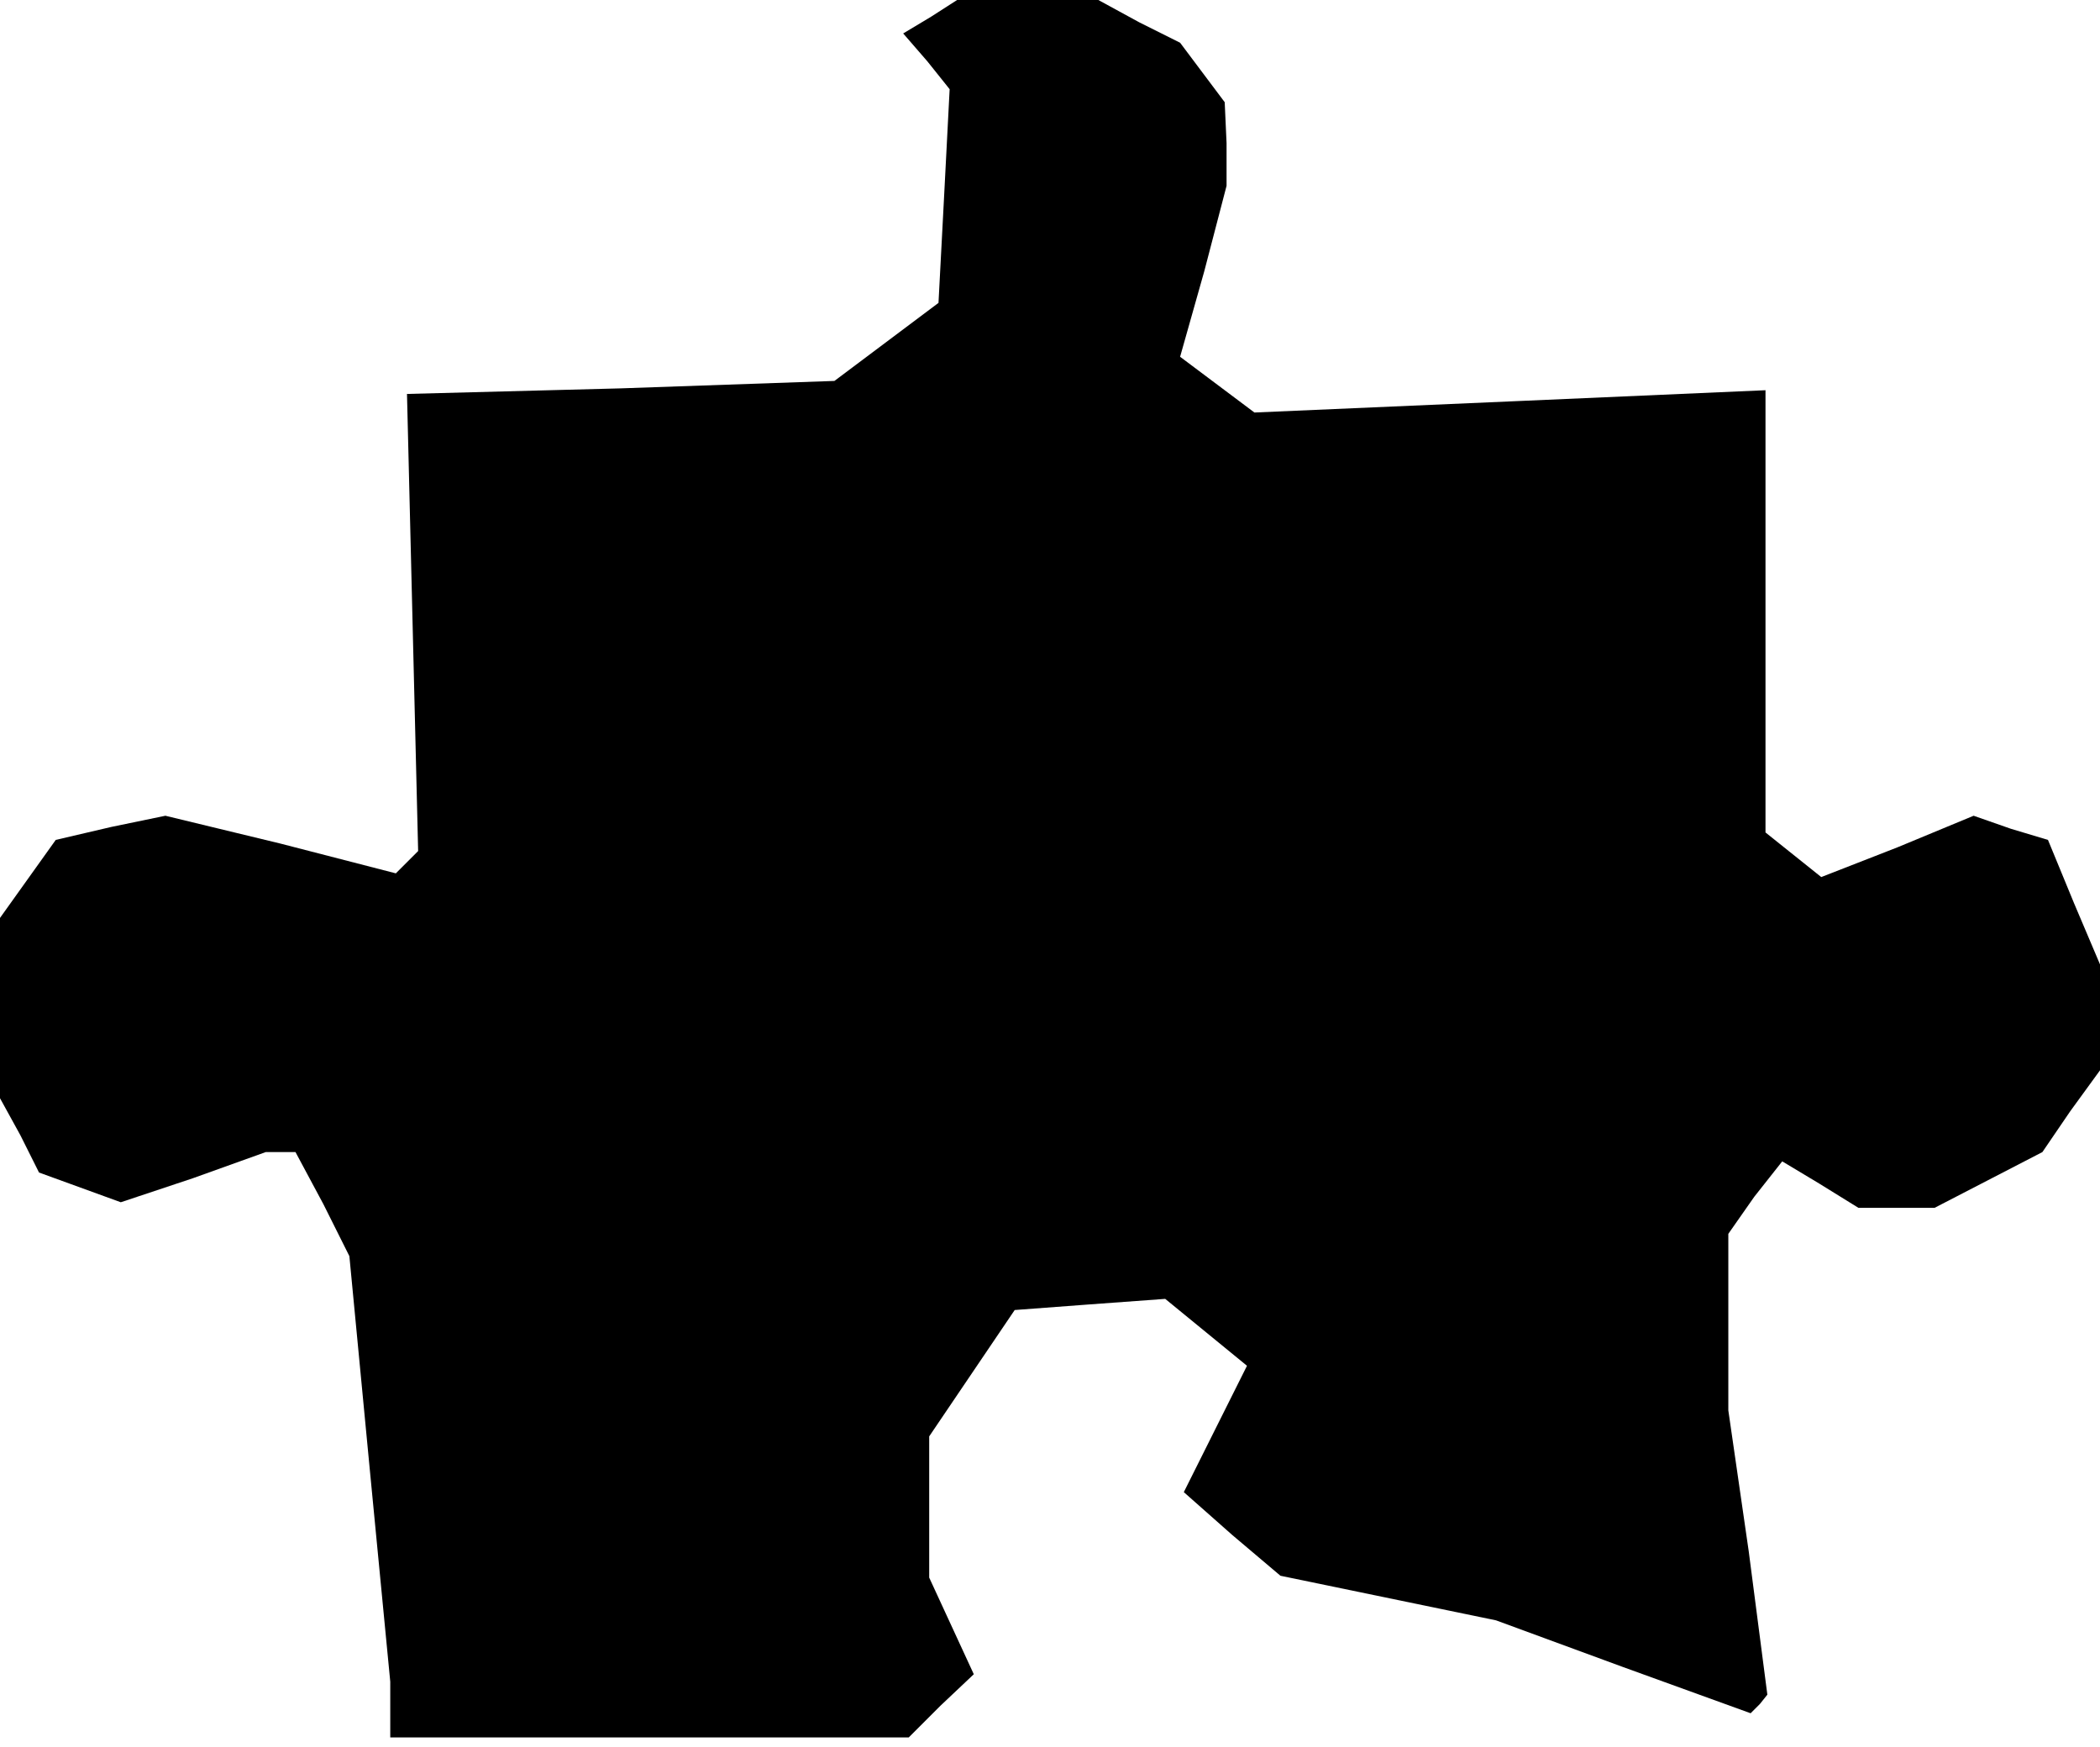 <?xml version="1.0" standalone="no"?>
<!DOCTYPE svg PUBLIC "-//W3C//DTD SVG 20010904//EN"
 "http://www.w3.org/TR/2001/REC-SVG-20010904/DTD/svg10.dtd">
<svg version="1.0" xmlns="http://www.w3.org/2000/svg"
 width="113pt" height="94pt" viewBox="0 0 113 94"
 preserveAspectRatio="xMidYMid meet">
<g transform="translate(0,94) scale(0.1,-0.1)"
fill="#000000" stroke="none">
<path d="M501 931 l-15 -9 13 -15 12 -15 -3 -58 -3 -57 -28 -21 -28 -21 -115
-4 -115 -3 3 -123 3 -123 -6 -6 -6 -6 -62 16 -62 15 -29 -6 -30 -7 -15 -21
-15 -21 0 -49 0 -48 11 -20 10 -20 22 -8 22 -8 39 13 39 14 8 0 8 0 15 -28 14
-28 11 -115 11 -114 0 -15 0 -15 140 0 139 0 17 17 18 17 -12 26 -12 26 0 38
0 38 23 34 23 34 40 3 41 3 22 -18 22 -18 -17 -34 -17 -34 26 -23 26 -22 58
-12 58 -12 68 -25 69 -25 5 5 4 5 -10 77 -11 76 0 48 0 47 14 20 15 19 20 -12
21 -13 20 0 21 0 29 15 29 15 15 22 16 22 0 29 0 28 -14 33 -14 34 -20 6 -20
7 -41 -17 -41 -16 -15 12 -15 12 0 119 0 119 -137 -6 -138 -6 -20 15 -20 15
13 46 12 46 0 23 -1 22 -12 16 -12 16 -22 11 -22 12 -38 0 -38 0 -14 -9z"/>
</g>
</svg>
